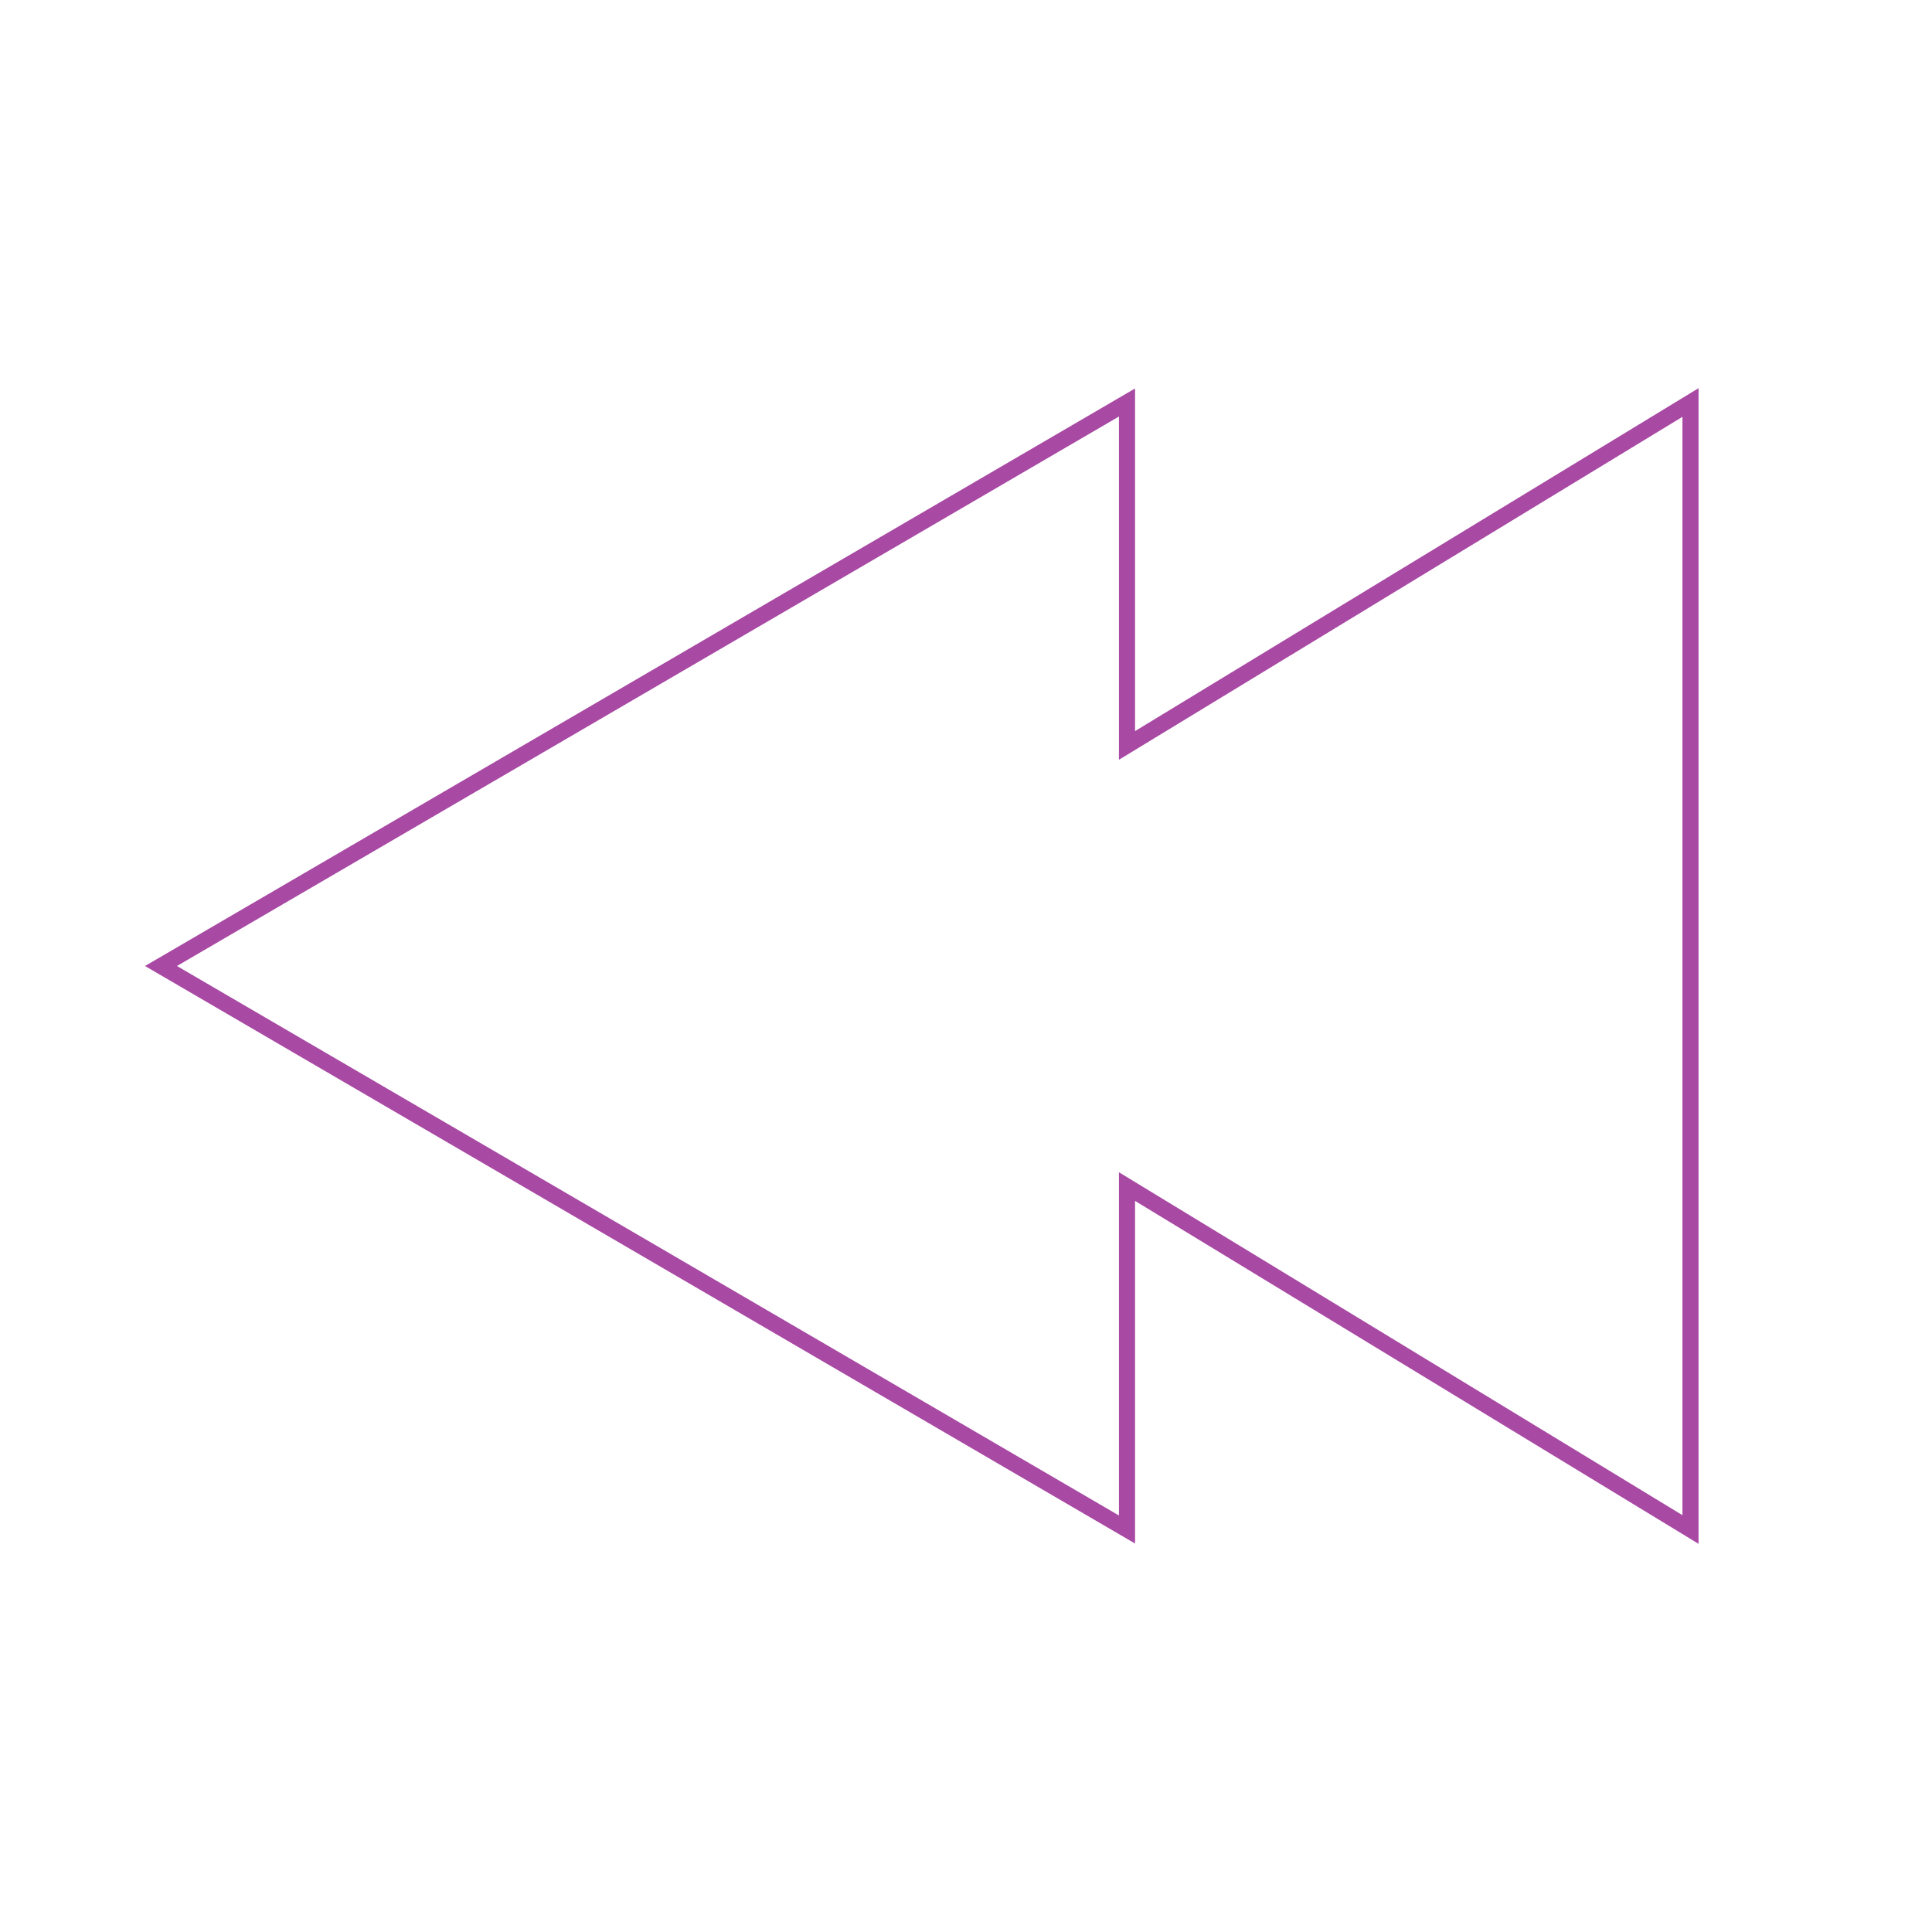 <svg role="img" xmlns="http://www.w3.org/2000/svg" width="120px" height="120px" viewBox="0 0 24 24" aria-labelledby="backIconTitle backIconDesc" stroke="#a849a3" stroke-width="0.2" stroke-linecap="square" stroke-linejoin="miter" fill="none" color="#a849a3"> <title id="backIconTitle">Backwards</title> <desc id="backIconDesc">Icon representing changing the current position backwards, e.g. on an audio or video track</desc> <path d="M14 14.74L21 19V5l-7 4.26V5L2 12l12 7v-4.26z"/> </svg>